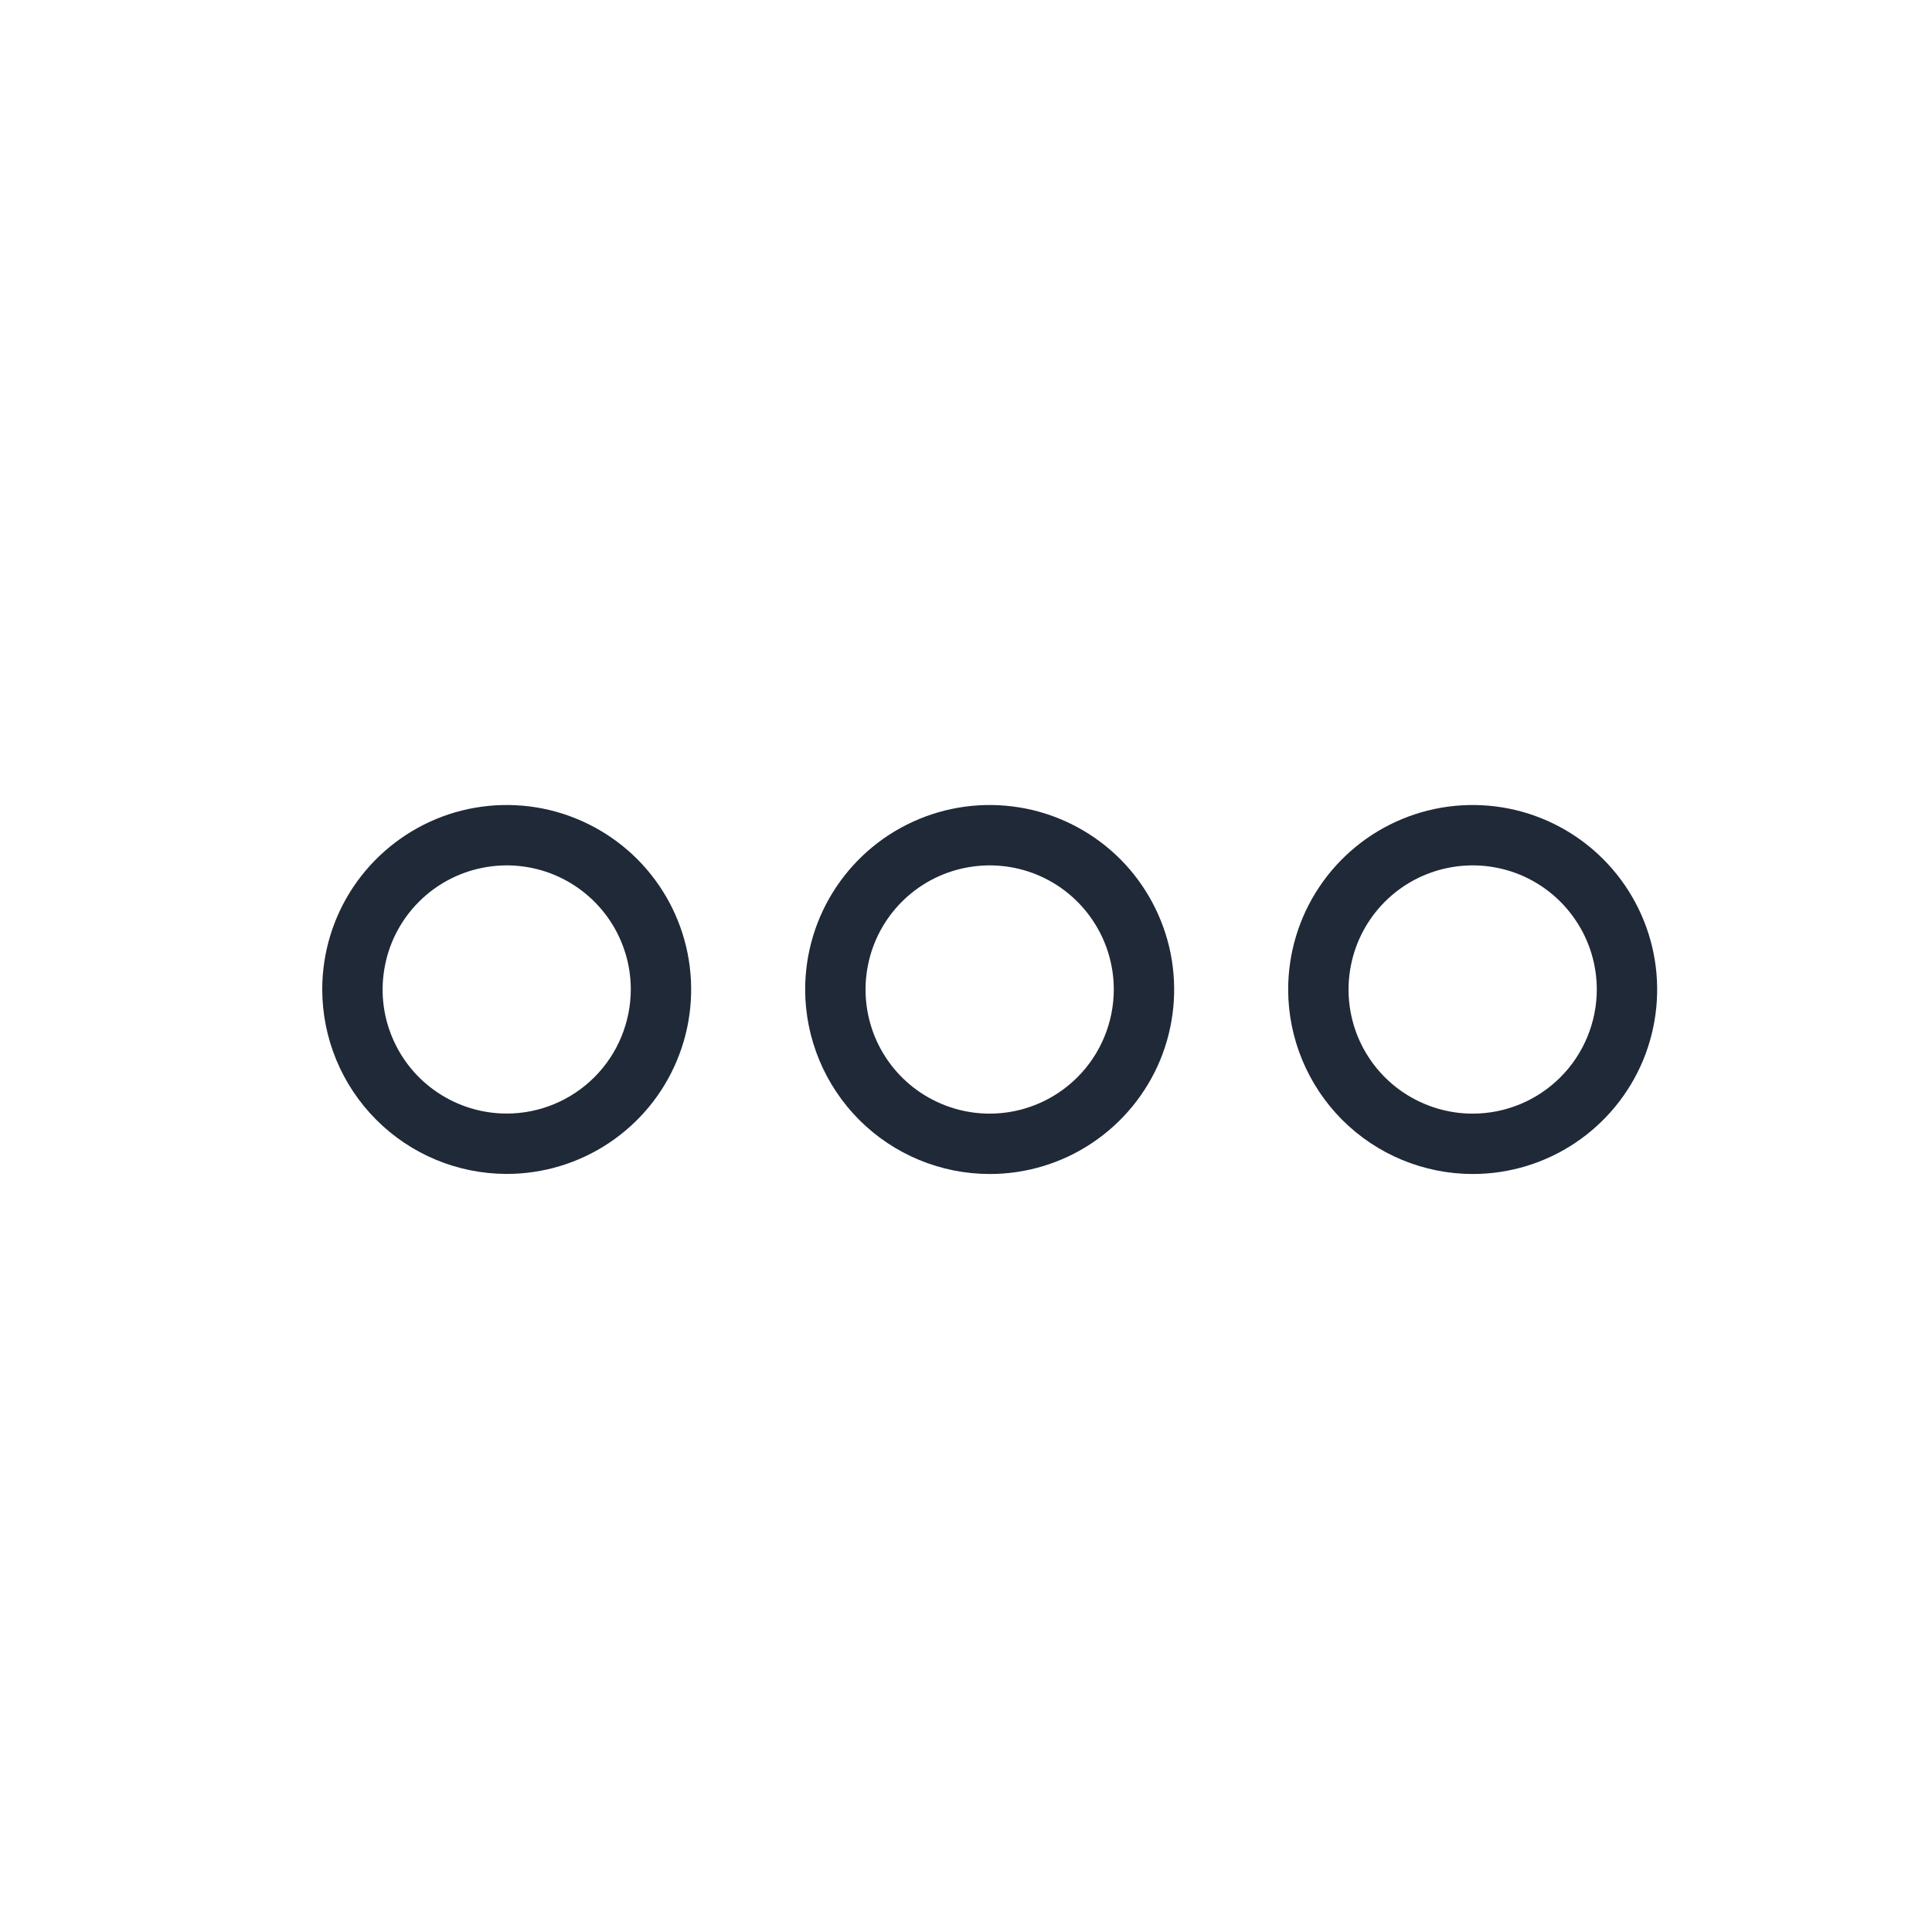 <svg width="24" height="24" viewBox="0 0 24 24" fill="none" xmlns="http://www.w3.org/2000/svg">
<path fill-rule="evenodd" clip-rule="evenodd" d="M16.388 11.019C16.136 11.396 16.002 11.839 16.002 12.293C16.003 12.9 16.245 13.482 16.674 13.912C17.104 14.342 17.686 14.583 18.294 14.584C18.747 14.584 19.19 14.45 19.567 14.198C19.944 13.946 20.238 13.588 20.412 13.169C20.585 12.75 20.63 12.289 20.542 11.845C20.453 11.4 20.235 10.992 19.914 10.671C19.594 10.351 19.185 10.132 18.741 10.044C18.296 9.956 17.835 10.001 17.416 10.175C16.998 10.348 16.64 10.642 16.388 11.019ZM19.576 11.436C19.746 11.689 19.836 11.988 19.836 12.293L19.836 12.293C19.835 12.701 19.673 13.093 19.384 13.382C19.095 13.671 18.703 13.834 18.294 13.834C17.989 13.834 17.691 13.743 17.437 13.574C17.184 13.405 16.986 13.164 16.869 12.882C16.753 12.6 16.722 12.29 16.782 11.991C16.841 11.692 16.988 11.417 17.204 11.201C17.419 10.986 17.694 10.839 17.993 10.78C18.293 10.72 18.603 10.751 18.884 10.867C19.166 10.984 19.407 11.182 19.576 11.436Z" fill="#1F2937"/>
<path fill-rule="evenodd" clip-rule="evenodd" d="M10.388 11.019C10.136 11.396 10.002 11.839 10.002 12.293C10.003 12.9 10.245 13.482 10.674 13.912C11.104 14.342 11.686 14.583 12.294 14.584C12.747 14.584 13.191 14.45 13.567 14.198C13.944 13.946 14.238 13.588 14.412 13.169C14.585 12.75 14.63 12.289 14.542 11.845C14.453 11.4 14.235 10.992 13.915 10.671C13.594 10.351 13.185 10.132 12.741 10.044C12.296 9.956 11.835 10.001 11.416 10.175C10.998 10.348 10.64 10.642 10.388 11.019ZM13.576 11.436C13.746 11.689 13.836 11.988 13.836 12.293C13.835 12.701 13.673 13.093 13.384 13.382C13.095 13.671 12.703 13.834 12.294 13.834C11.989 13.834 11.691 13.743 11.437 13.574C11.184 13.405 10.986 13.164 10.869 12.882C10.753 12.6 10.722 12.29 10.782 11.991C10.841 11.692 10.988 11.417 11.204 11.201C11.419 10.986 11.694 10.839 11.993 10.78C12.293 10.72 12.603 10.751 12.884 10.867C13.166 10.984 13.407 11.182 13.576 11.436Z" fill="#1F2937"/>
<path fill-rule="evenodd" clip-rule="evenodd" d="M4.389 11.018C4.137 11.395 4.003 11.838 4.003 12.291C4.004 12.899 4.245 13.481 4.675 13.911C5.104 14.341 5.686 14.582 6.294 14.583C6.747 14.583 7.19 14.449 7.567 14.197C7.944 13.945 8.238 13.588 8.411 13.169C8.585 12.75 8.63 12.289 8.542 11.845C8.454 11.4 8.235 10.992 7.915 10.671C7.594 10.351 7.186 10.133 6.742 10.044C6.297 9.956 5.836 10.001 5.418 10.174C4.999 10.348 4.641 10.642 4.389 11.018ZM7.576 11.435C7.746 11.689 7.836 11.987 7.836 12.291L7.836 12.291C7.835 12.7 7.673 13.092 7.384 13.381C7.095 13.67 6.703 13.833 6.294 13.833C5.989 13.833 5.691 13.742 5.438 13.573C5.184 13.404 4.987 13.163 4.87 12.881C4.753 12.599 4.723 12.29 4.783 11.991C4.842 11.691 4.989 11.417 5.205 11.201C5.42 10.986 5.695 10.839 5.994 10.78C6.293 10.72 6.603 10.751 6.884 10.867C7.166 10.984 7.407 11.182 7.576 11.435Z" fill="#1F2937"/>
</svg>
